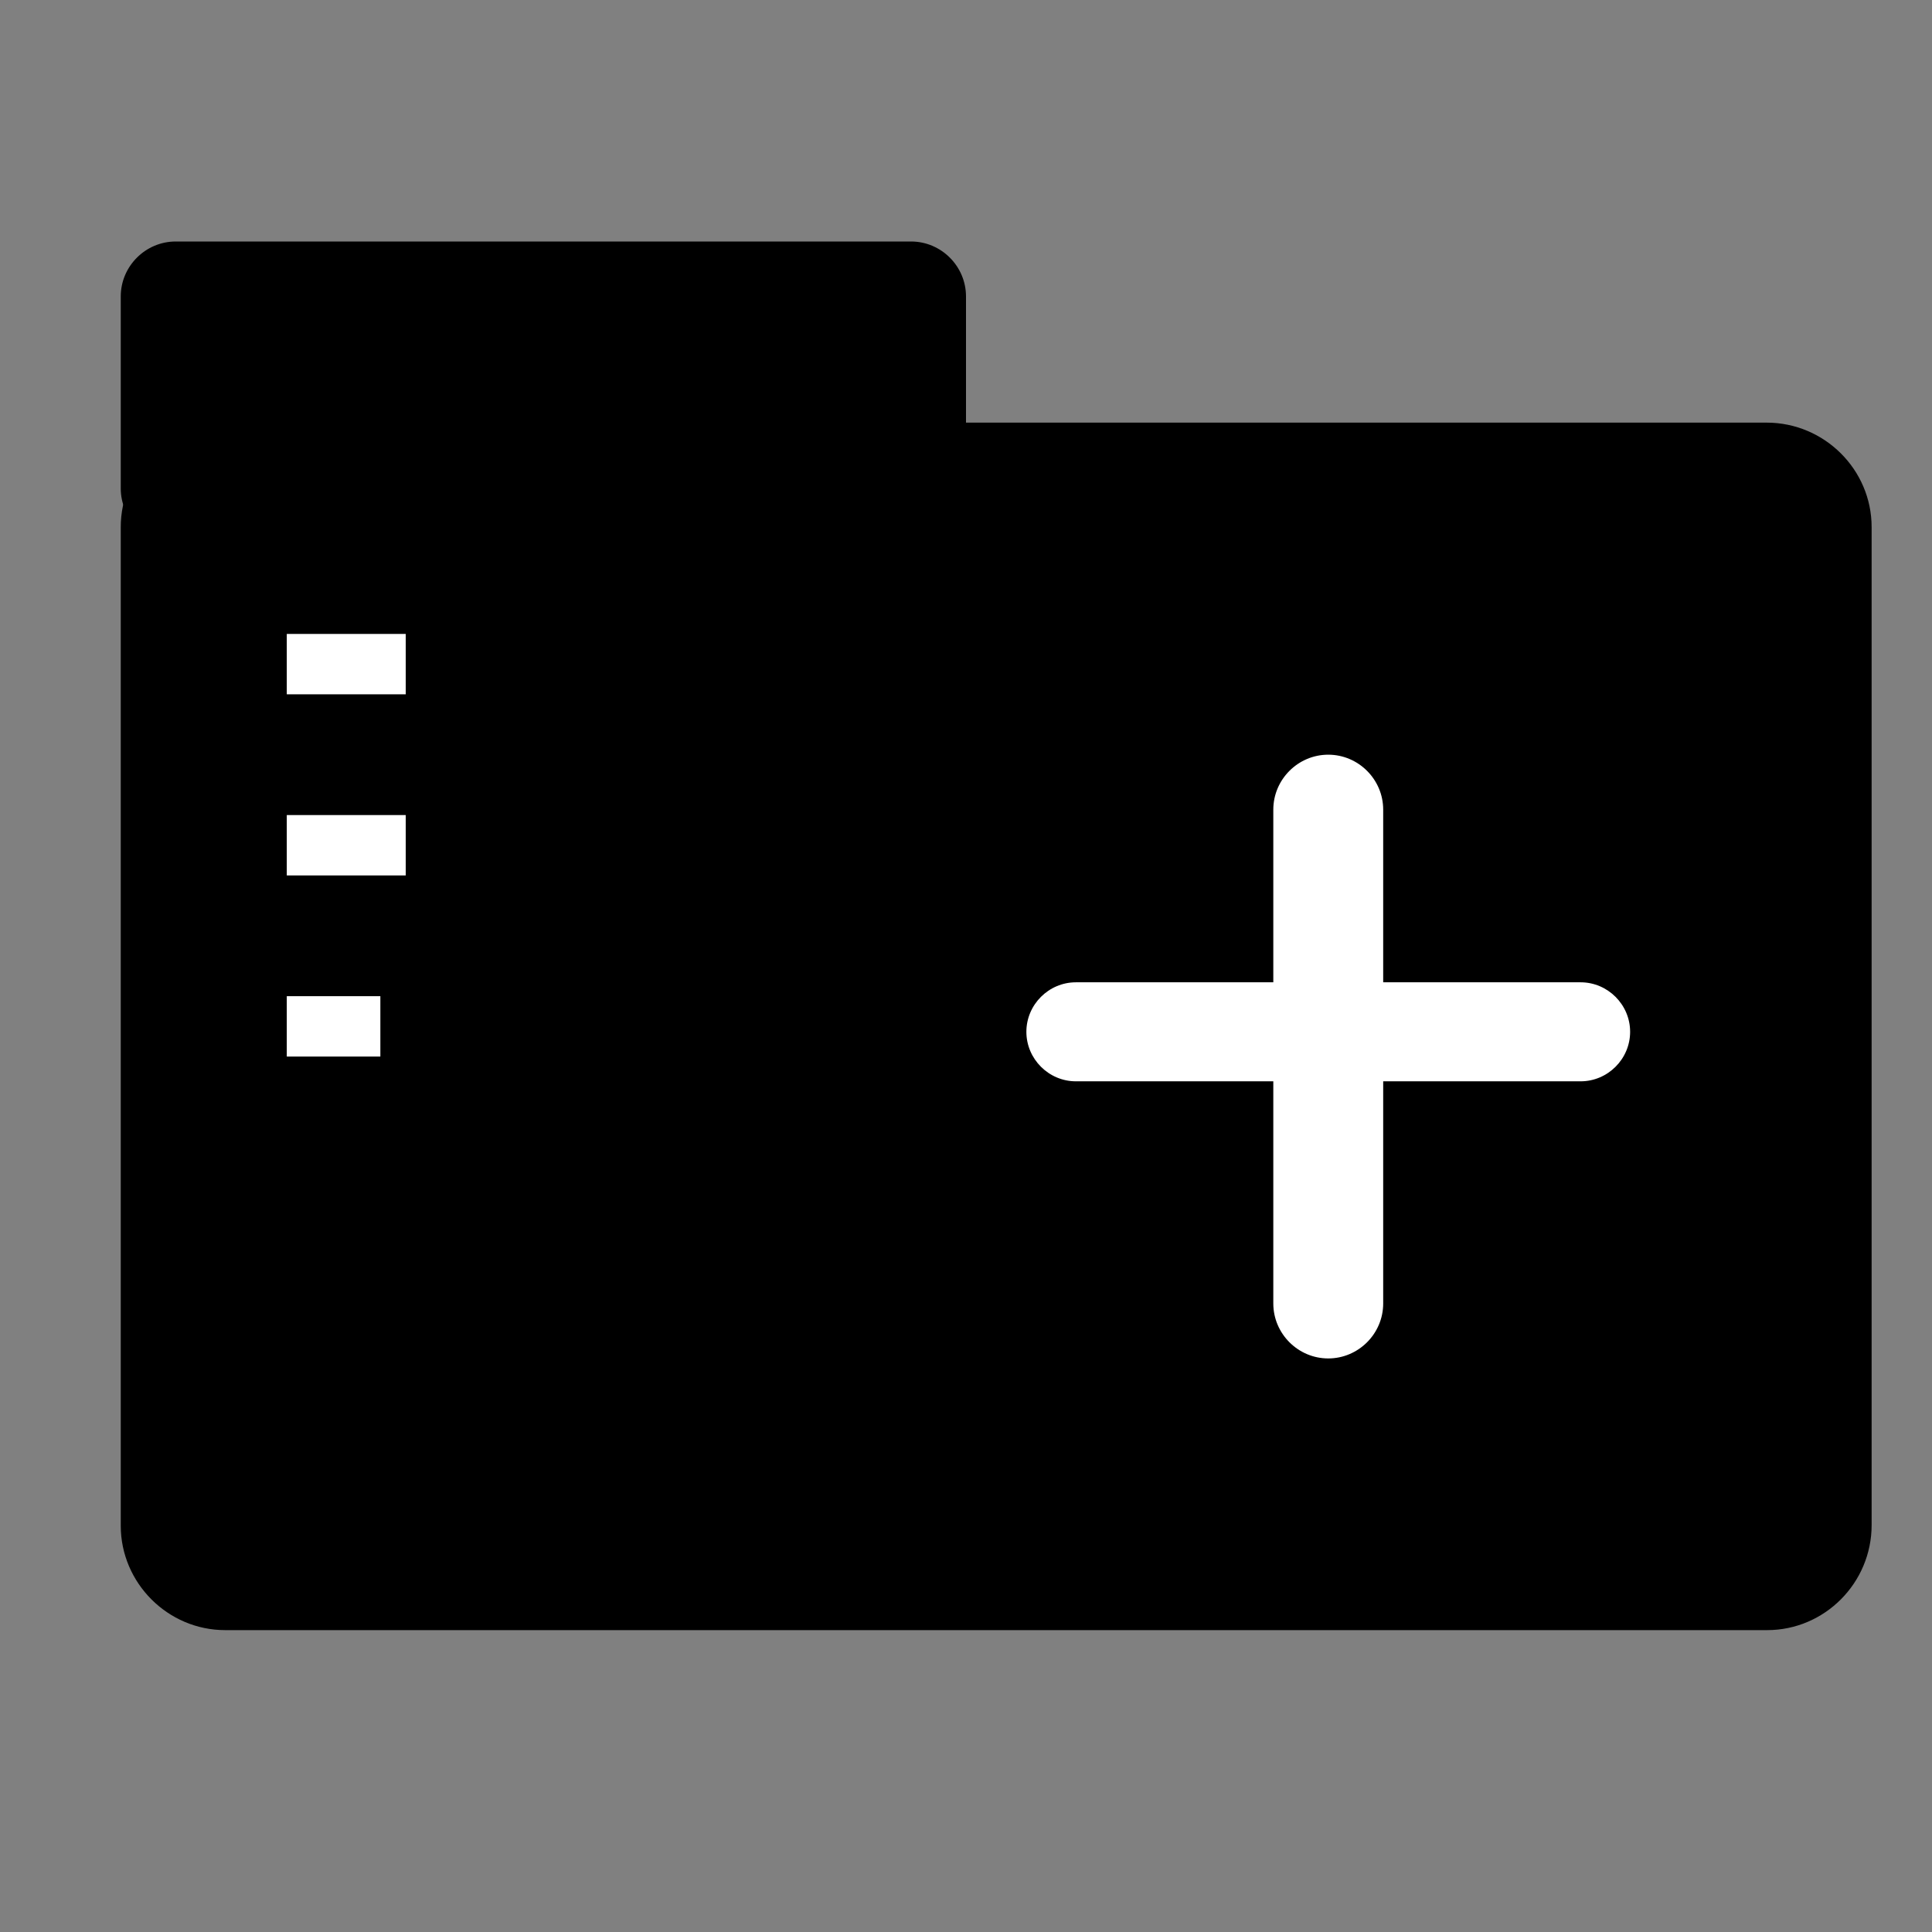 <?xml version="1.0" encoding="utf-8"?>
<!-- Generator: Adobe Illustrator 24.2.3, SVG Export Plug-In . SVG Version: 6.00 Build 0)  -->
<svg version="1.1" id="Layer_1" xmlns="http://www.w3.org/2000/svg" xmlns:xlink="http://www.w3.org/1999/xlink" x="0px" y="0px"
	 viewBox="0 0 32 32" style="enable-background:new 0 0 32 32;" xml:space="preserve">
<rect x="0" y="0" width="32" height="32" fill="#808080" stroke="none"/>
<style type="text/css">
	.st0{fill:#FFFFFF;stroke:#FFFFFF;stroke-miterlimit:10;}
	.st1{fill:none;stroke:#FFFFFF;stroke-miterlimit:10;}
	.st2{fill:#FFFFFF;}
</style>
<path d="M29.27,27H3.73C2.78,27,2,26.22,2,25.27V8.73C2,7.78,2.78,7,3.73,7h25.53C30.22,7,31,7.78,31,8.73v16.53
	C31,26.22,30.22,27,29.27,27z"/>
<path d="M15.09,9H2.91C2.41,9,2,8.59,2,8.09V4.91C2,4.41,2.41,4,2.91,4h12.18C15.59,4,16,4.41,16,4.91v3.18C16,8.59,15.59,9,15.09,9
	z"/>
<g>
	<rect x="8.19" y="11" class="st0" width="10.81" height="0"/>
	<line class="st1" x1="4.75" y1="11" x2="6.72" y2="11"/>
</g>
<g>
	<rect x="8.19" y="14" class="st0" width="10.81" height="0"/>
	<line class="st1" x1="4.75" y1="14" x2="6.72" y2="14"/>
</g>
<g>
	<rect x="7.47" y="17" class="st0" width="8.53" height="0"/>
	<line class="st1" x1="4.75" y1="17" x2="6.3" y2="17"/>
</g>
<path class="st2" d="M22,22.5L22,22.5c-0.5,0-0.91-0.41-0.91-0.91v-8.18c0-0.5,0.41-0.91,0.91-0.91h0c0.5,0,0.91,0.41,0.91,0.91
	v8.18C22.91,22.09,22.5,22.5,22,22.5z"/>
<path class="st2" d="M17,17.09L17,17.09c0-0.45,0.37-0.82,0.82-0.82h8.36c0.45,0,0.82,0.37,0.82,0.82v0c0,0.45-0.37,0.82-0.82,0.82
	h-8.36C17.37,17.91,17,17.54,17,17.09z"/>
</svg>
